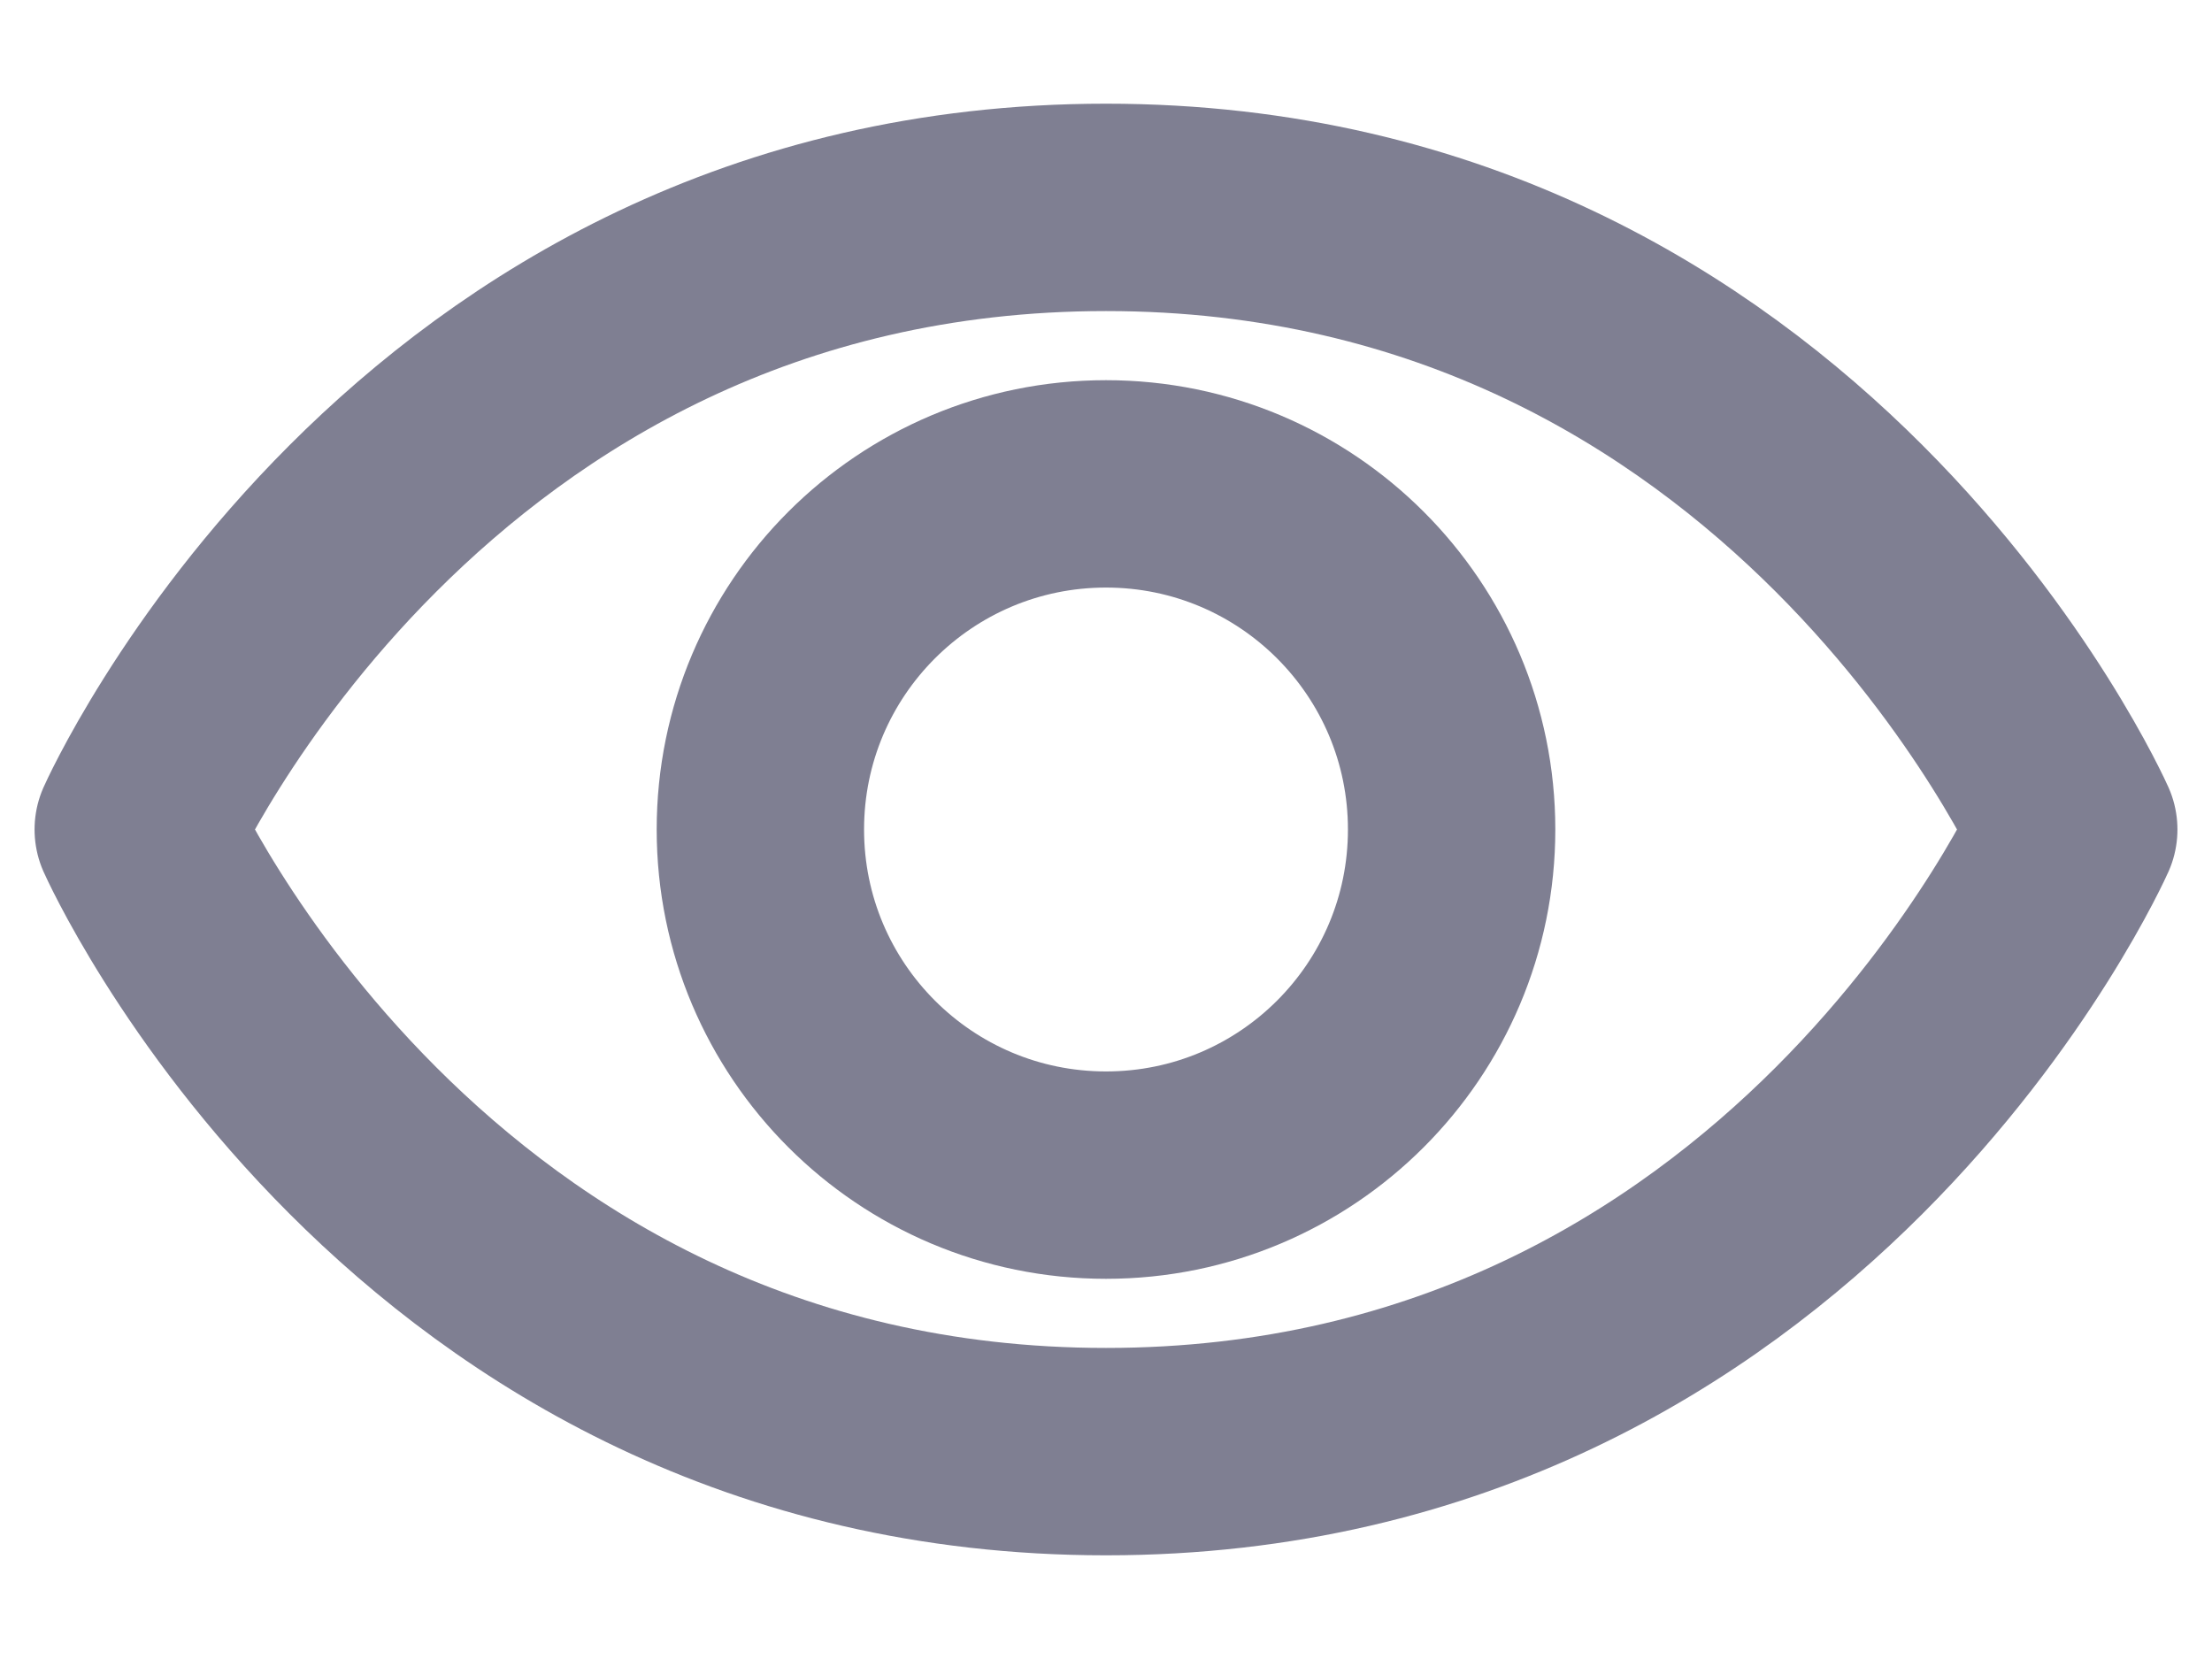 <svg width="16" height="12" viewBox="0 0 16 12" fill="none" xmlns="http://www.w3.org/2000/svg">
<path d="M8 1.5C3 1.5 1 6 1 6C1 6 3 10.5 8 10.5C13 10.5 15 6 15 6C15 6 13 1.5 8 1.5Z" stroke="#7F7F92" stroke-width="1.5" stroke-linecap="round" stroke-linejoin="round"/>
<path d="M8 8.5C9.381 8.5 10.5 7.381 10.5 6C10.5 4.619 9.381 3.5 8 3.5C6.619 3.5 5.5 4.619 5.5 6C5.5 7.381 6.619 8.5 8 8.5Z" stroke="#7F7F92" stroke-width="1.5" stroke-linecap="round" stroke-linejoin="round"/>
</svg>
